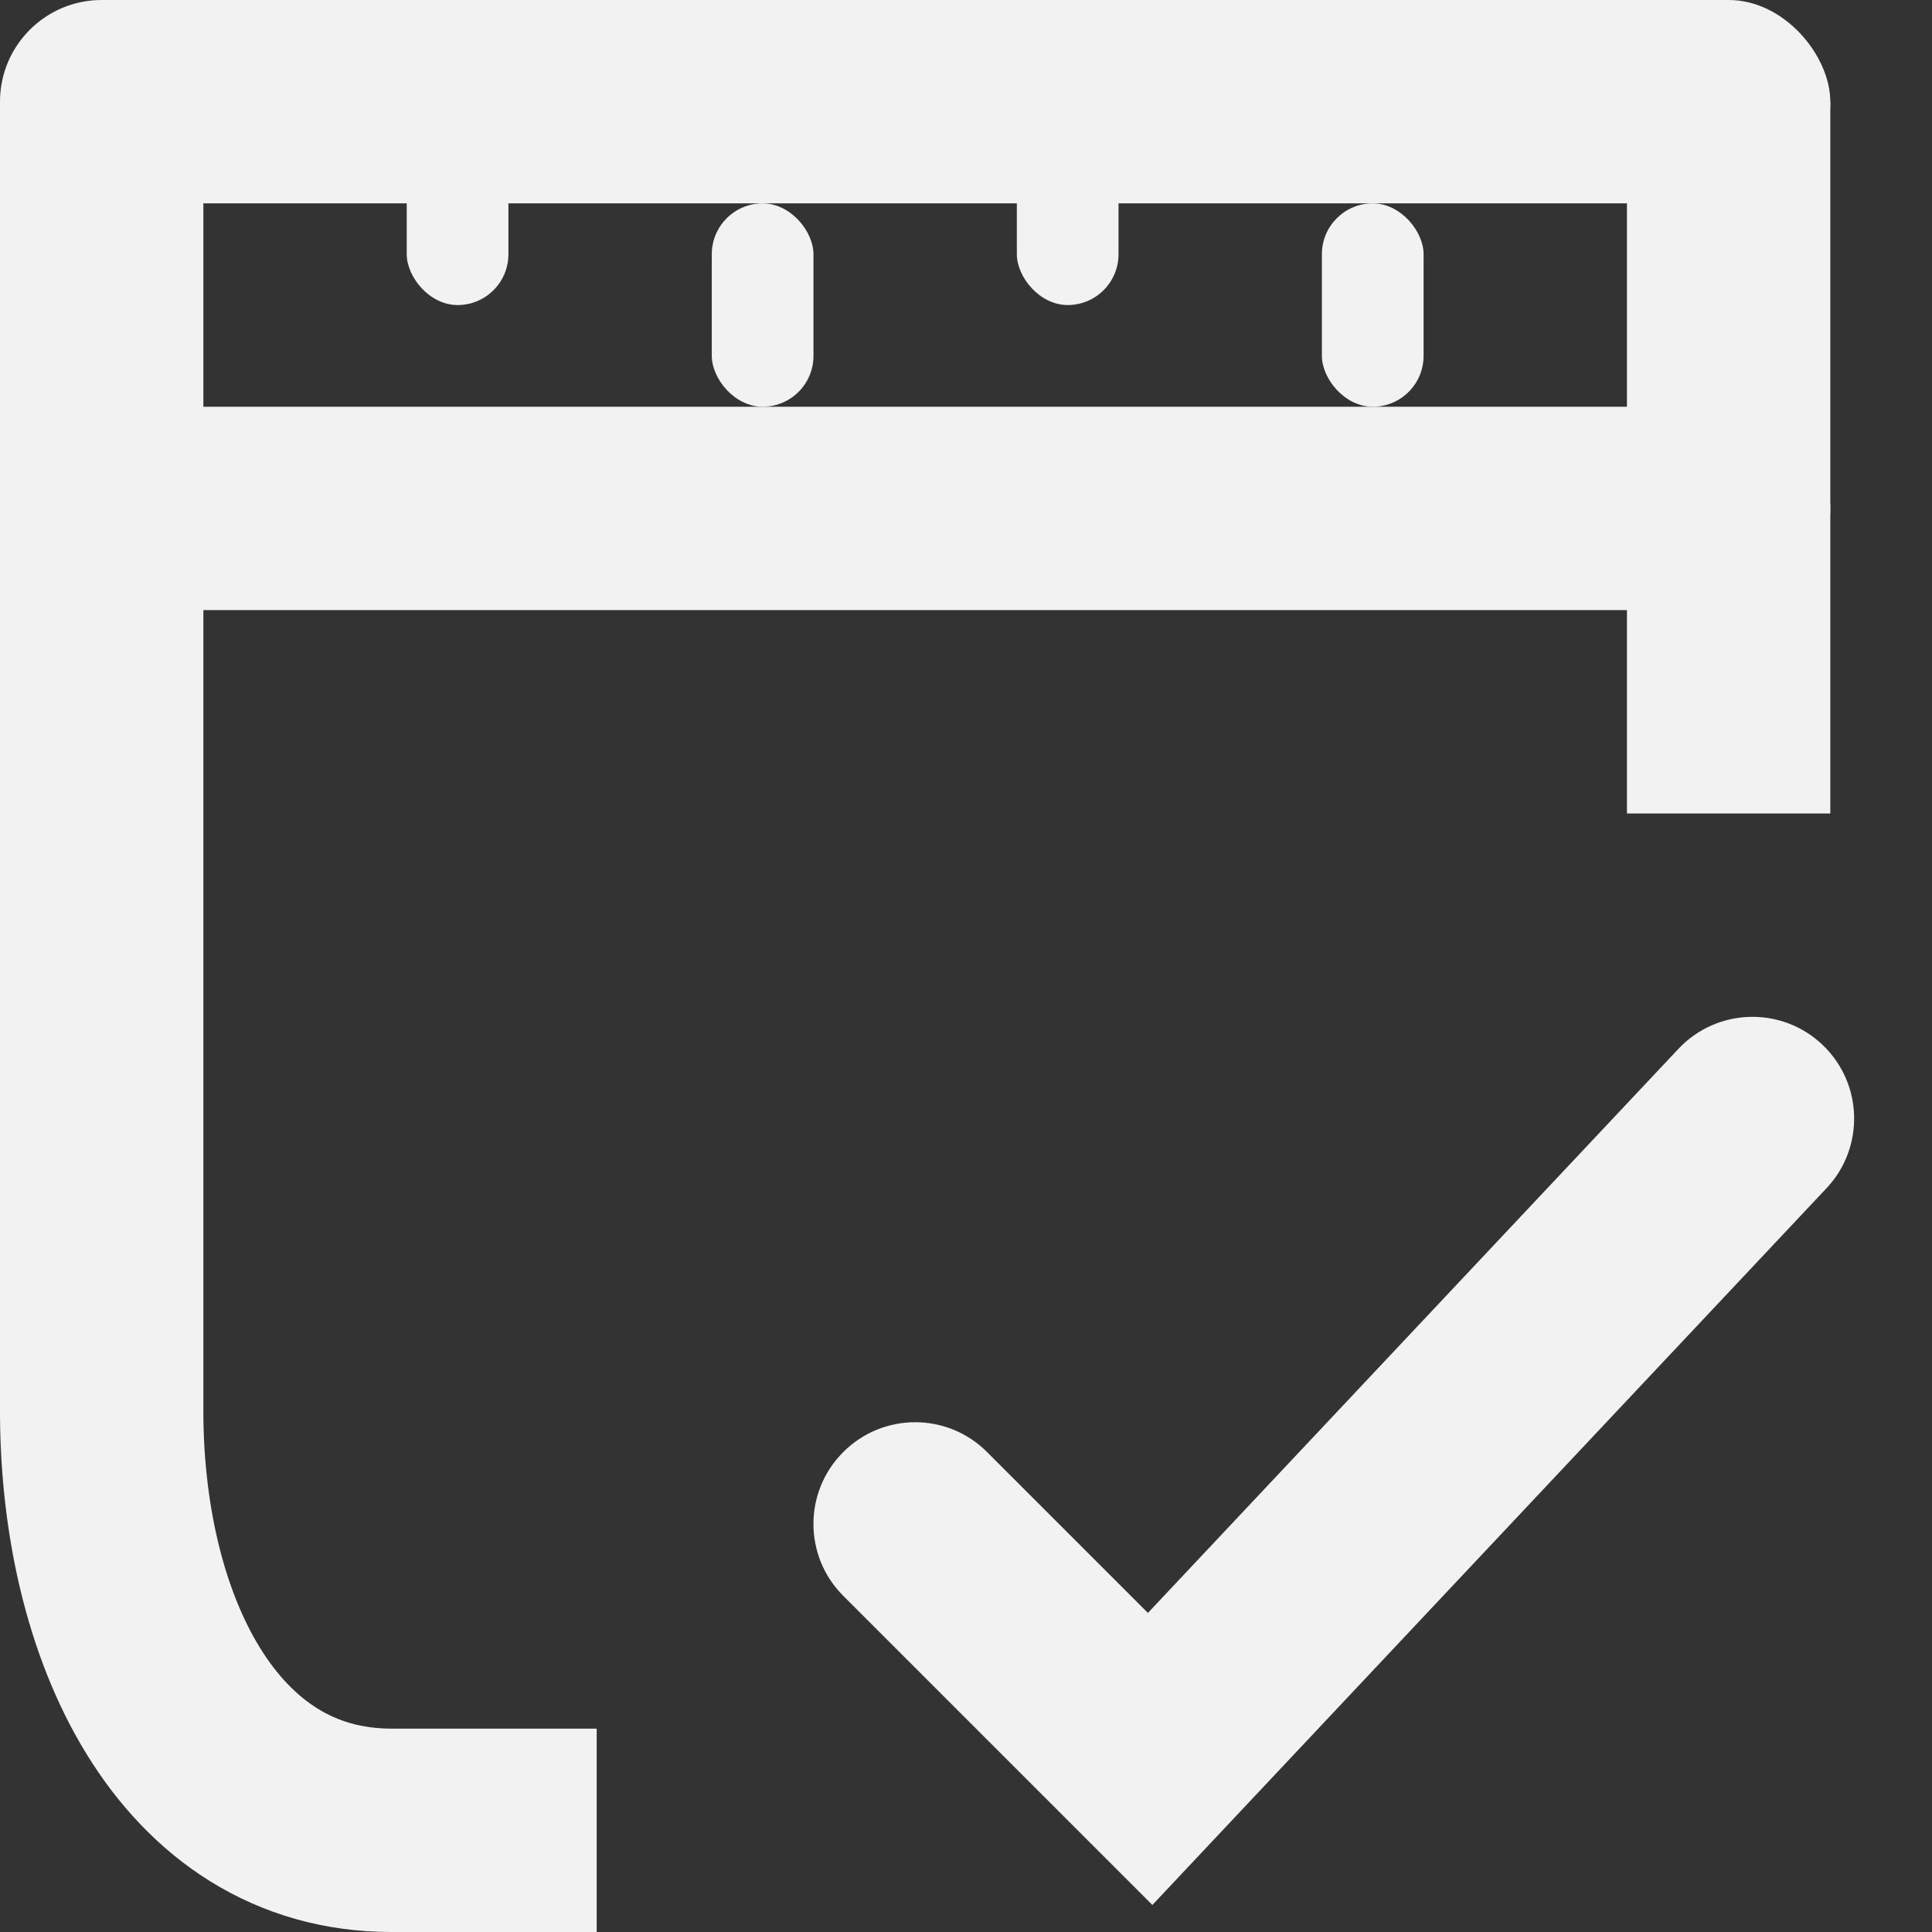 <svg width="19" height="19" viewBox="0 0 19 19" fill="none" xmlns="http://www.w3.org/2000/svg">
<rect x="0" y="0" width="19" height="19" fill="#333333" stroke="none"/>
<rect width="18" height="2" rx="1" fill="#F2F2F2"/>
<rect y="4" width="18" height="2" rx="1" fill="#F2F2F2"/>
<path d="M1 1V13.824C0.986 15.99 1.936 18 3.85 18C5.765 18 5.868 18 5.868 18" stroke="#F2F2F2" stroke-width="2"/>
<path d="M17 1V8" stroke="#F2F2F2" stroke-width="2"/>
<rect x="4" y="1" width="1" height="2" rx="0.5" fill="#F2F2F2"/>
<rect x="7" y="2" width="1" height="2" rx="0.5" fill="#F2F2F2"/>
<rect x="10" y="1" width="1" height="2" rx="0.5" fill="#F2F2F2"/>
<rect x="13" y="2" width="1" height="2" rx="0.5" fill="#F2F2F2"/>
<path d="M9.707 14.28C9.317 13.889 8.683 13.889 8.293 14.28C7.902 14.67 7.902 15.304 8.293 15.694L11.333 18.734L17.963 11.685C18.341 11.283 18.322 10.65 17.919 10.271C17.517 9.893 16.884 9.913 16.506 10.315L11.289 15.862L9.707 14.28Z" fill="#F2F2F2"/>
</svg>
